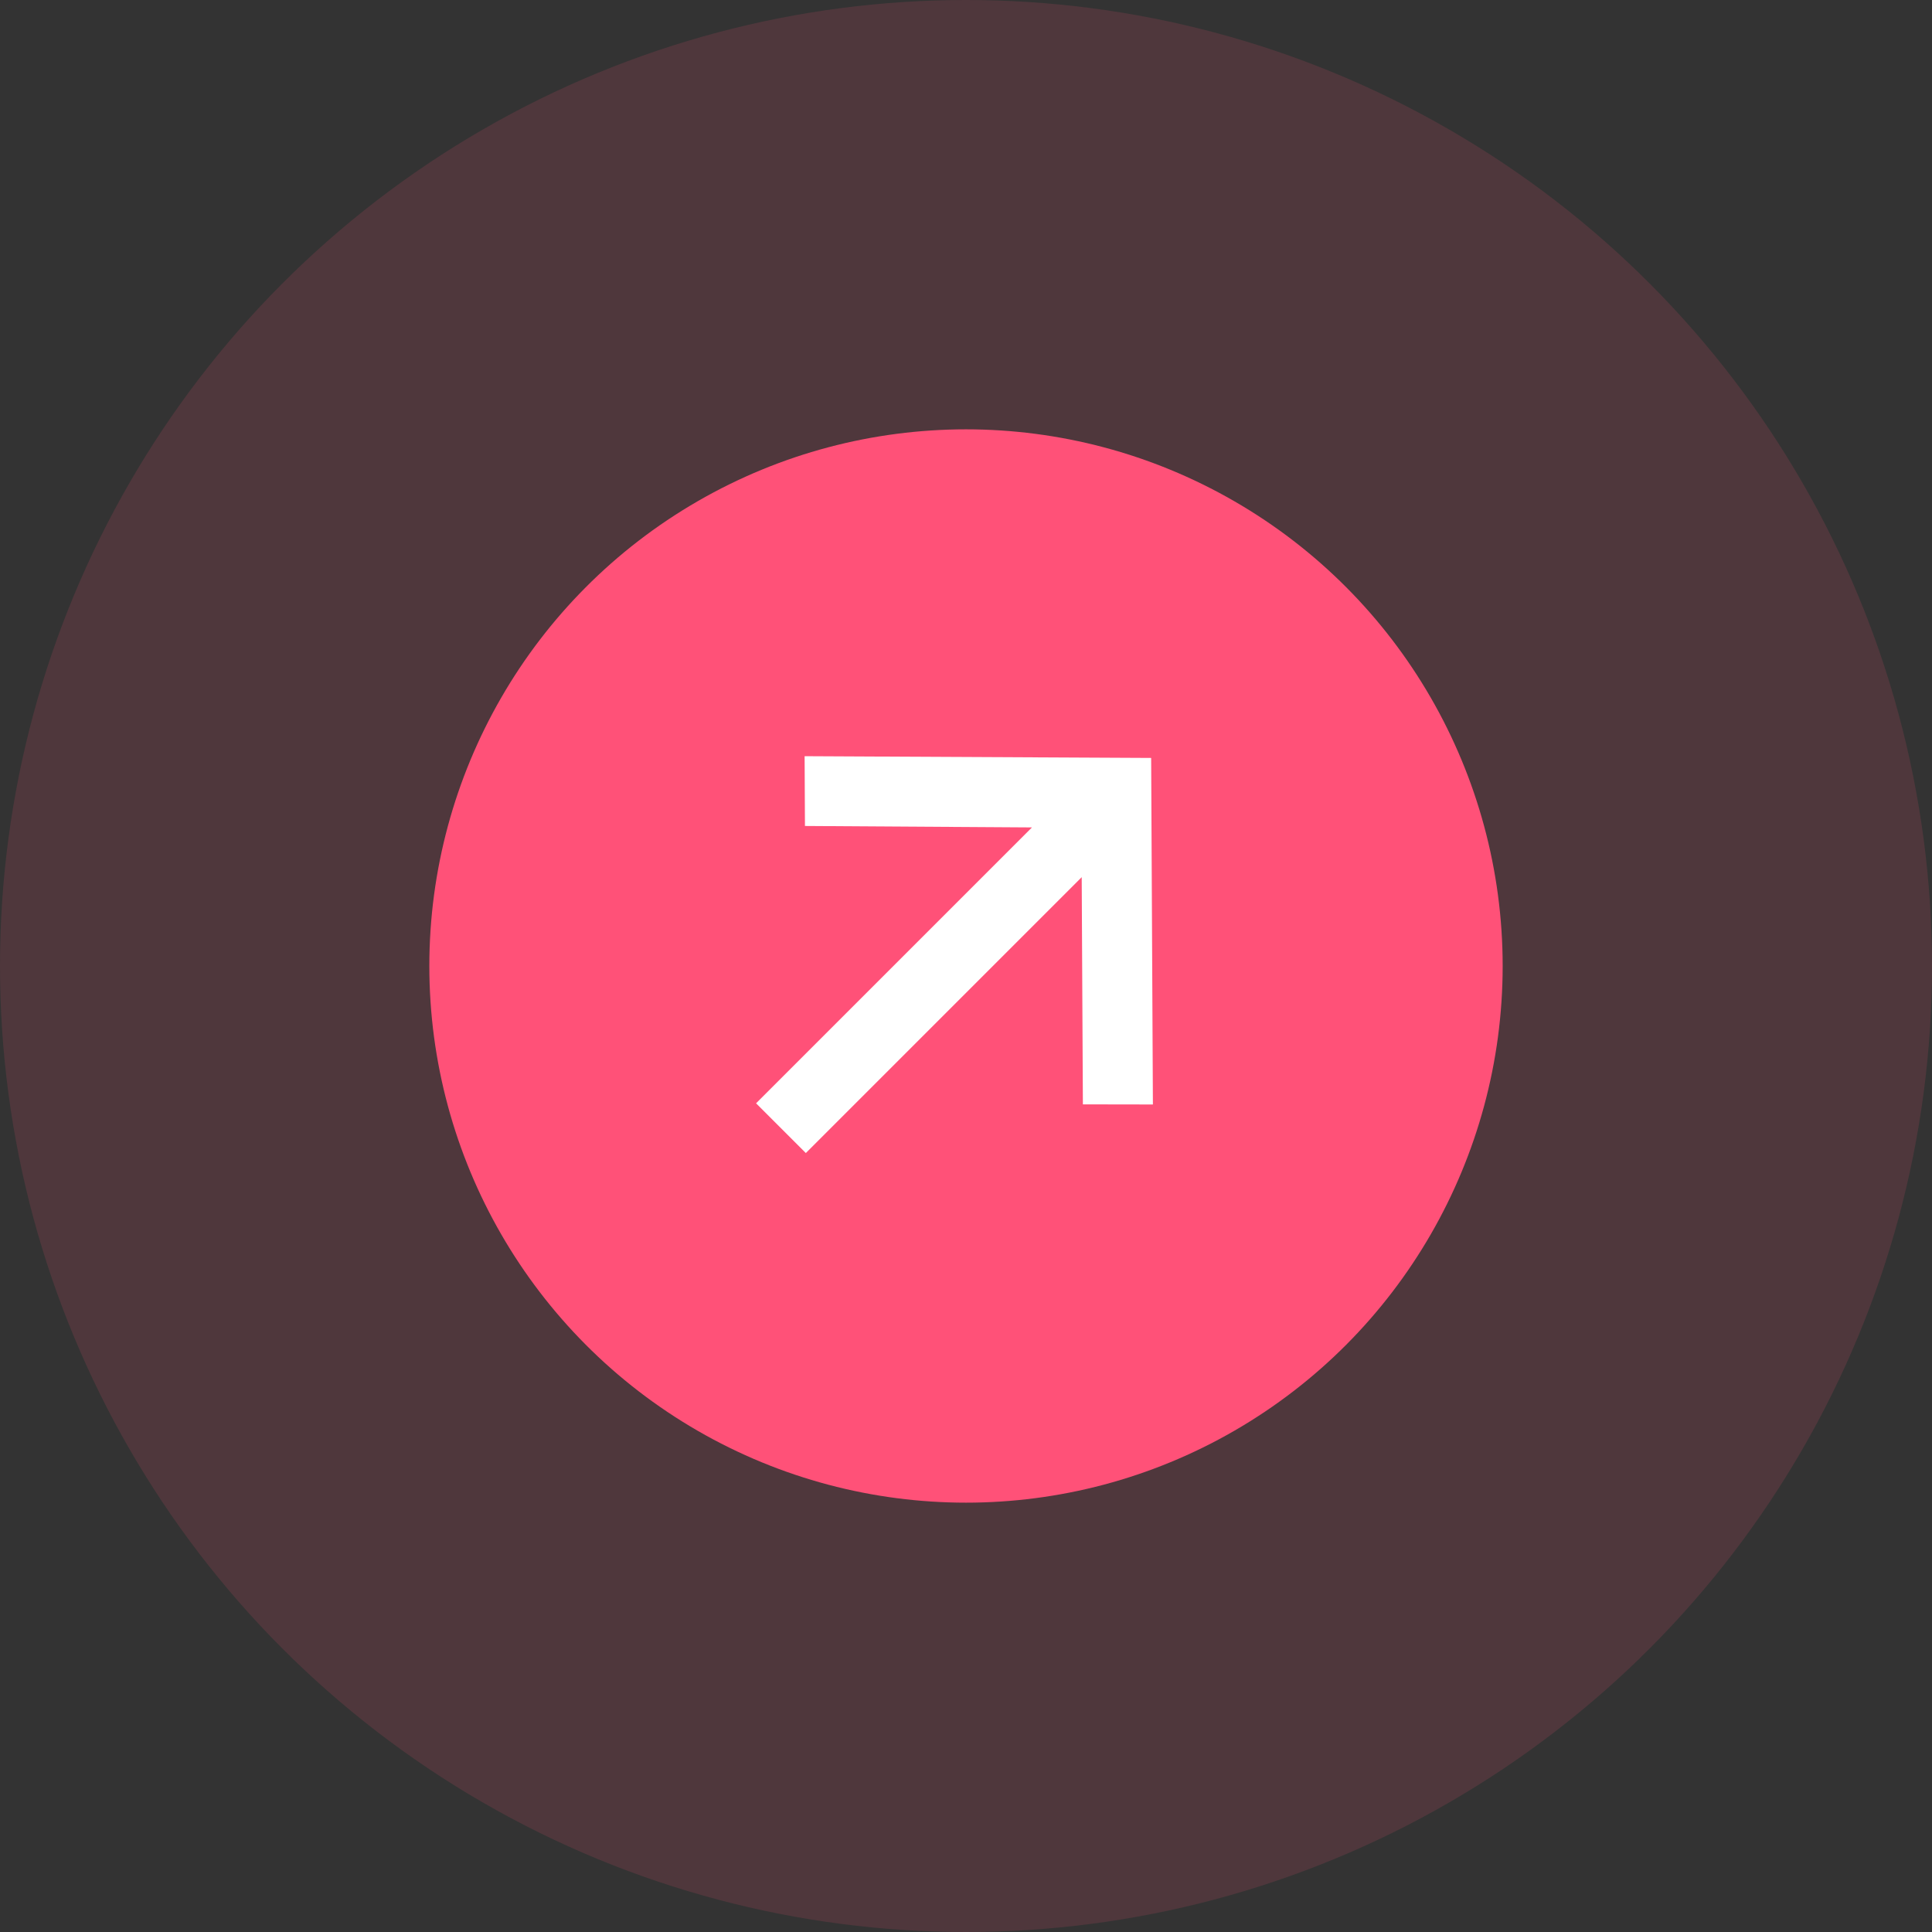 <svg xmlns="http://www.w3.org/2000/svg" width="36" height="36" viewBox="0 0 36 36">
  <rect x="0" y="0" width="36" height="36" fill="#333333" stroke="none"/>
  <g id="Group_11641" data-name="Group 11641" transform="translate(-43.42 -381)">
    <circle id="Ellipse_158" data-name="Ellipse 158" cx="18" cy="18" r="18" transform="translate(43.42 381)" fill="#ff5178" opacity="0.14"/>
    <circle id="Ellipse_159" data-name="Ellipse 159" cx="10" cy="10" r="10" transform="translate(51.42 389)" fill="#ff5178"/>
    <path id="_Icon_Color" data-name="🔹 Icon Color" d="M9.756,3.933H2.486L5.464.924,4.543,0,0,4.589,4.543,9.178l.915-.924L2.486,5.244H9.756Z" transform="translate(68.115 398.368) rotate(135)" fill="#fff"/>
  </g>
</svg>
